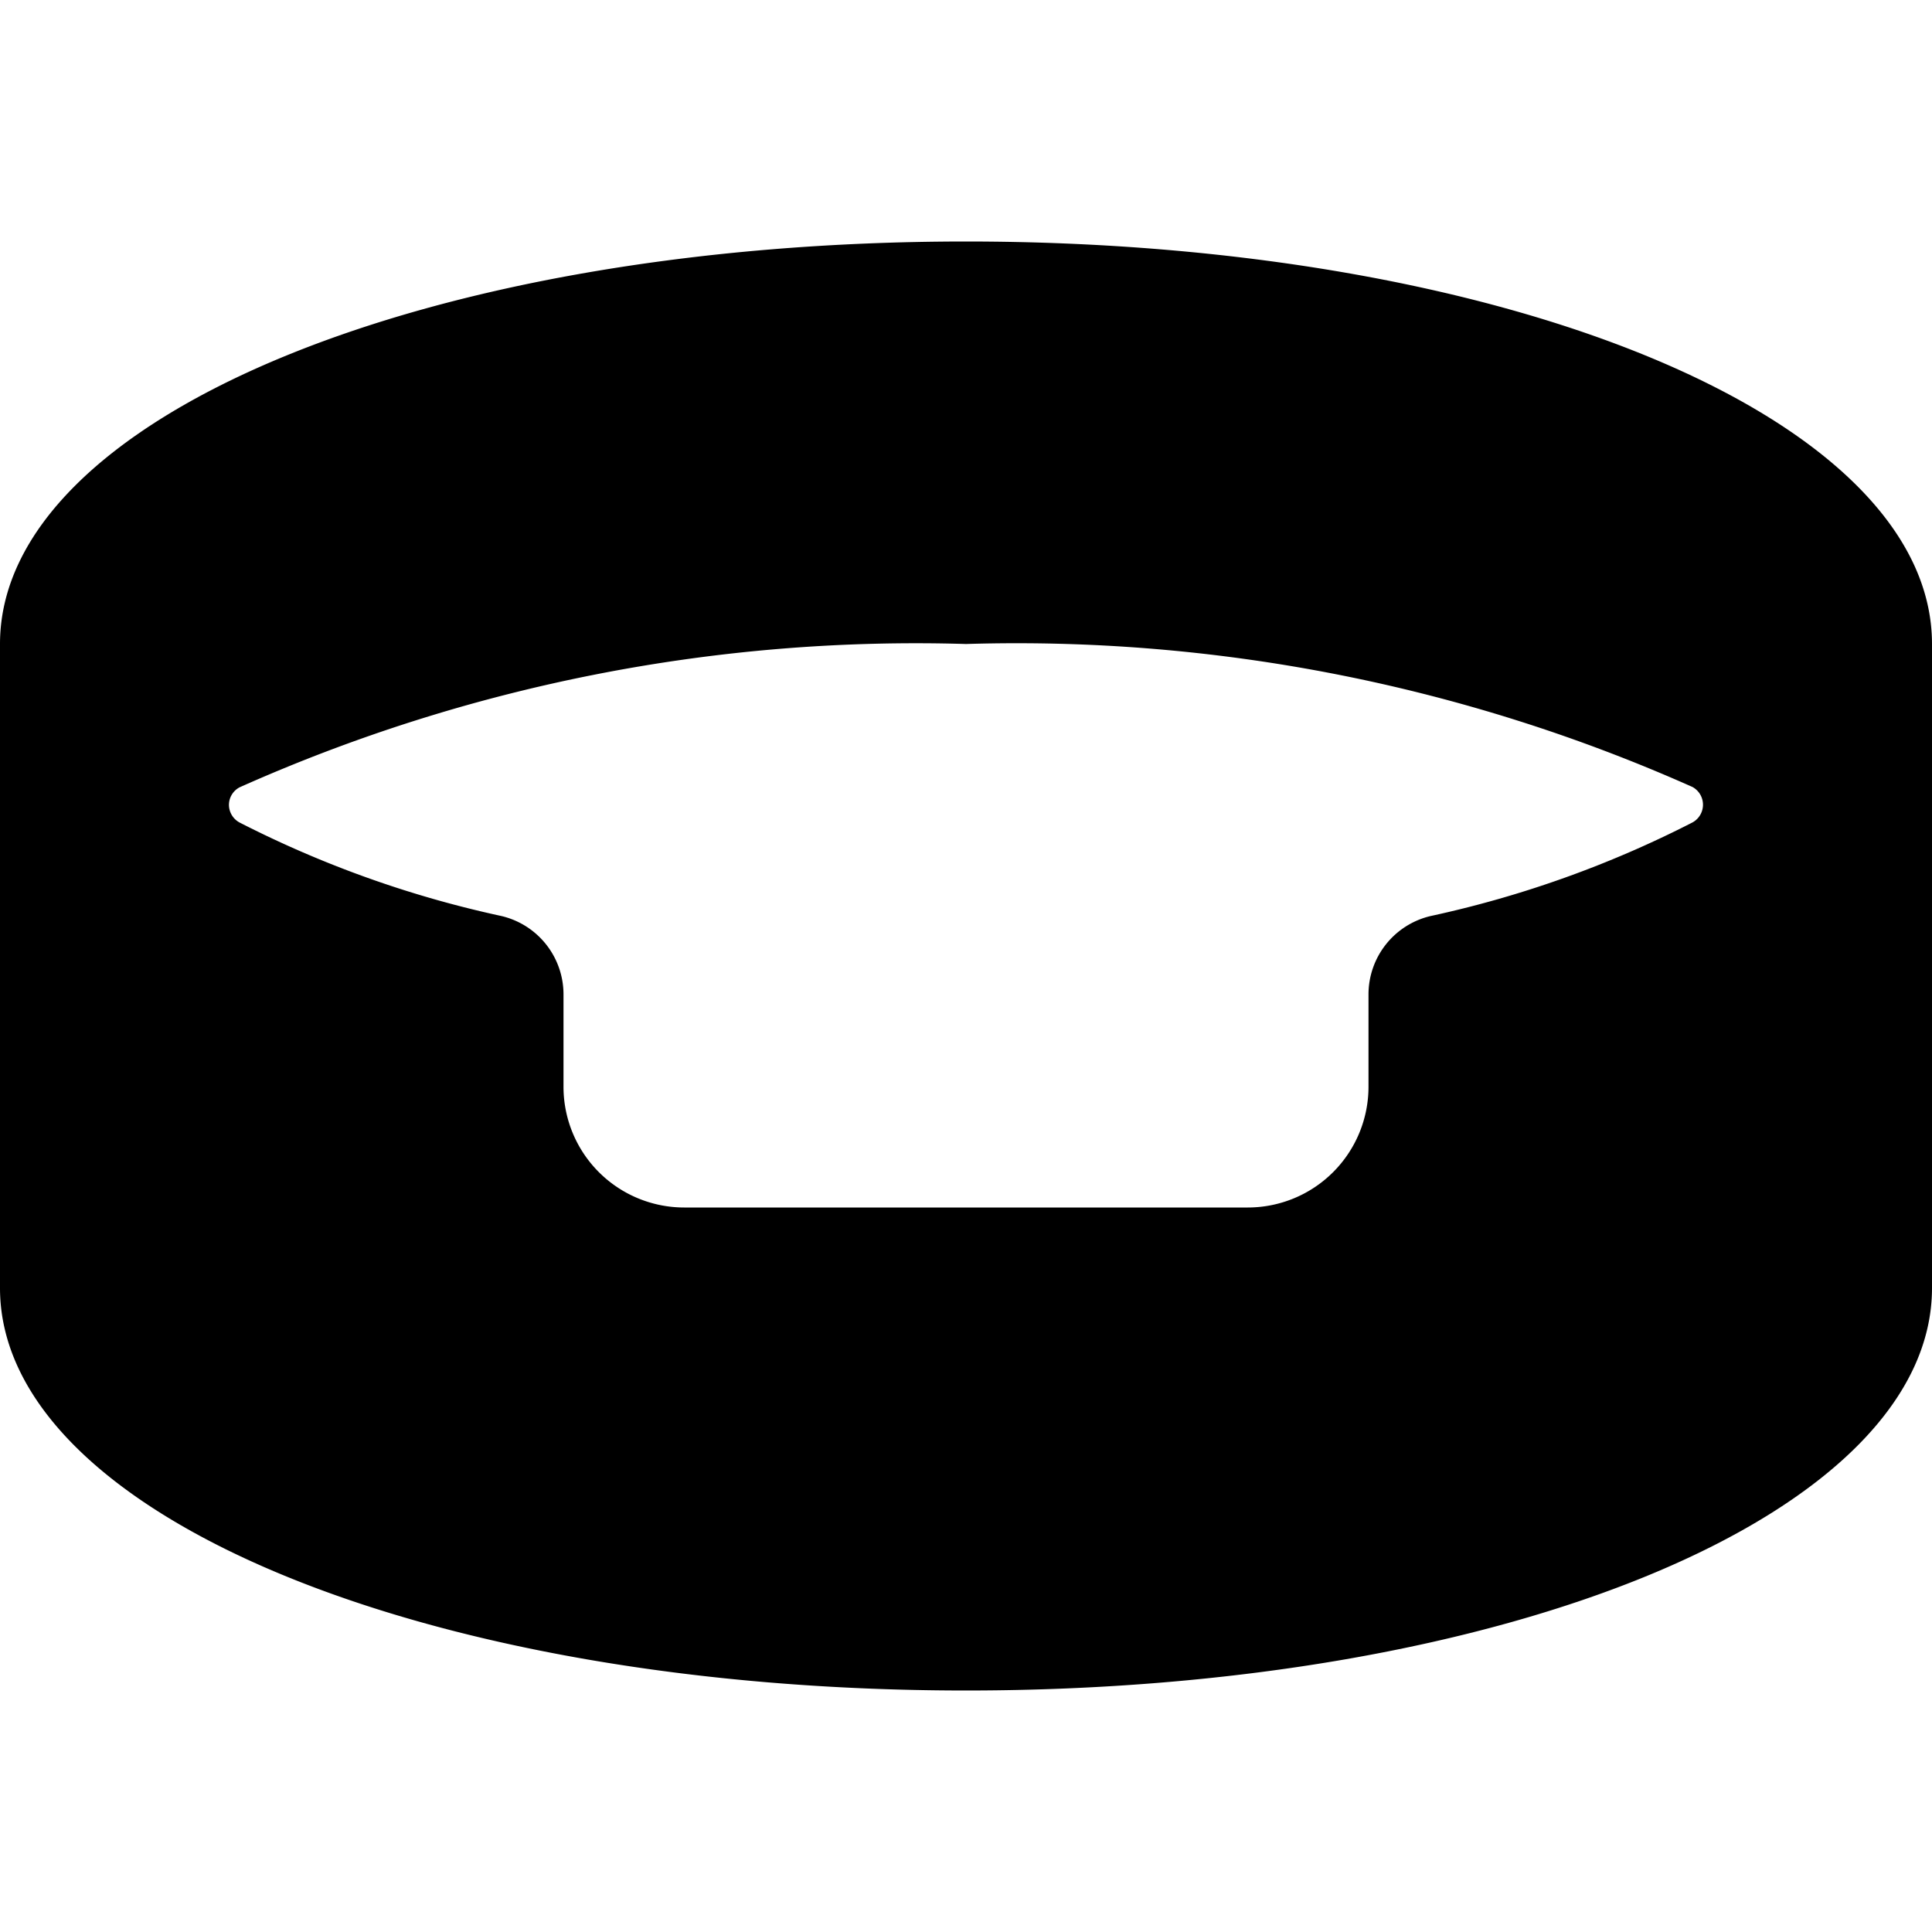 <svg id="Bold" xmlns="http://www.w3.org/2000/svg" viewBox="0 0 24 24"><title>cat-bed-1</title><path d="M12,3C5.271,3,0,5.2,0,8v8c0,2.8,5.271,5,12,5s12-2.2,12-5V8C24,5.2,18.729,3,12,3Zm5.773,8.379a1,1,0,0,0-.773.974V13.5A1.5,1.5,0,0,1,15.5,15h-7A1.5,1.5,0,0,1,7,13.5V12.353a1,1,0,0,0-.772-.974,13.315,13.315,0,0,1-3.253-1.162A.251.251,0,0,1,2.844,10a.247.247,0,0,1,.133-.22A20.613,20.613,0,0,1,12,8a20.624,20.624,0,0,1,9.024,1.776.251.251,0,0,1,0,.441A13.307,13.307,0,0,1,17.773,11.379Z"/></svg>